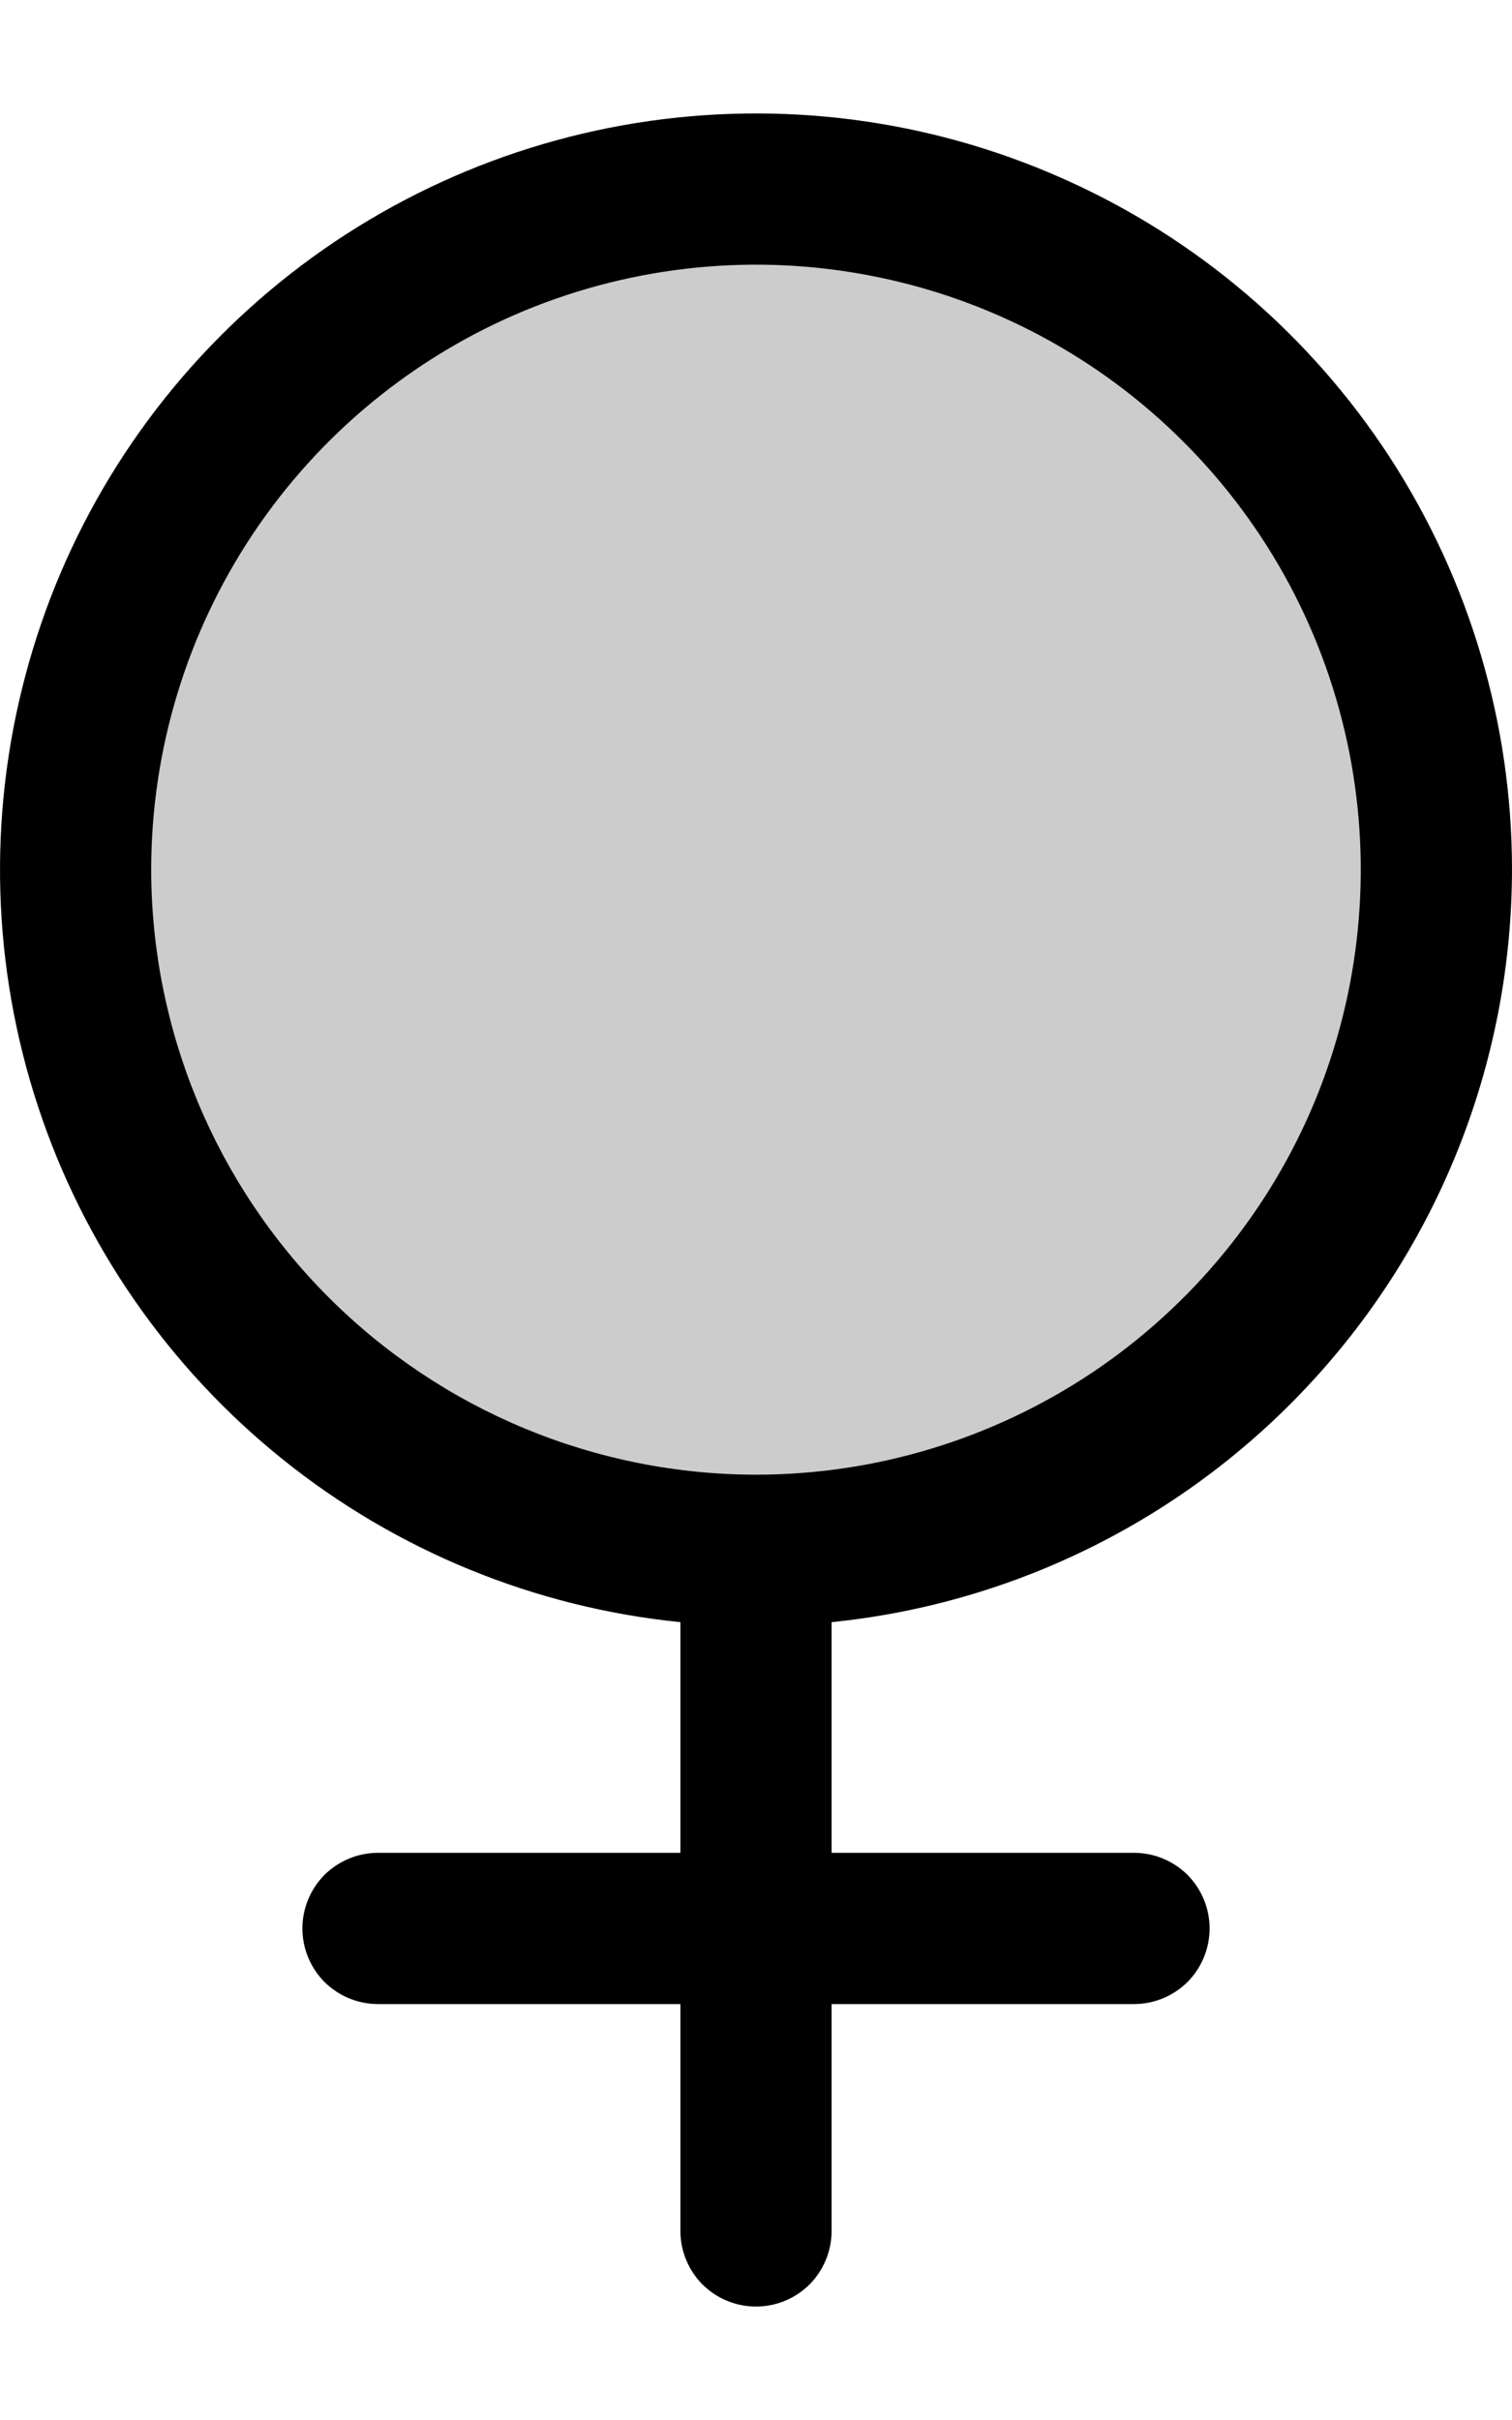 <svg width="10" height="16" viewBox="0 0 10 16" fill="none" xmlns="http://www.w3.org/2000/svg">
<path opacity="0.2" d="M9.5 5.75C9.5 6.64 9.236 7.51 8.742 8.25C8.247 8.99 7.544 9.567 6.722 9.907C5.9 10.248 4.995 10.337 4.122 10.164C3.249 9.99 2.447 9.561 1.818 8.932C1.189 8.303 0.76 7.501 0.586 6.628C0.413 5.755 0.502 4.85 0.843 4.028C1.183 3.206 1.76 2.503 2.5 2.008C3.24 1.514 4.11 1.25 5 1.25C6.193 1.25 7.338 1.724 8.182 2.568C9.026 3.412 9.5 4.557 9.5 5.75Z" fill="black"/>
<path d="M10 5.75C10 4.782 9.719 3.836 9.192 3.024C8.664 2.213 7.913 1.572 7.028 1.18C6.144 0.787 5.165 0.66 4.209 0.813C3.254 0.966 2.363 1.393 1.646 2.042C0.928 2.691 0.414 3.534 0.167 4.47C-0.081 5.405 -0.052 6.392 0.25 7.311C0.552 8.231 1.115 9.042 1.869 9.648C2.623 10.254 3.537 10.628 4.5 10.725V12.25H2.5C2.367 12.25 2.24 12.303 2.146 12.396C2.053 12.49 2 12.617 2 12.75C2 12.883 2.053 13.01 2.146 13.104C2.24 13.197 2.367 13.25 2.5 13.25H4.5V14.75C4.5 14.883 4.553 15.01 4.646 15.104C4.74 15.197 4.867 15.25 5 15.25C5.133 15.25 5.26 15.197 5.354 15.104C5.447 15.01 5.5 14.883 5.5 14.75V13.25H7.5C7.633 13.25 7.76 13.197 7.854 13.104C7.947 13.01 8 12.883 8 12.75C8 12.617 7.947 12.49 7.854 12.396C7.76 12.303 7.633 12.25 7.5 12.25H5.5V10.725C6.733 10.6 7.875 10.021 8.706 9.102C9.538 8.184 9.998 6.989 10 5.75ZM1 5.75C1 4.959 1.235 4.185 1.674 3.528C2.114 2.87 2.738 2.357 3.469 2.054C4.2 1.752 5.004 1.672 5.78 1.827C6.556 1.981 7.269 2.362 7.828 2.922C8.388 3.481 8.769 4.194 8.923 4.97C9.077 5.745 8.998 6.55 8.696 7.281C8.393 8.012 7.88 8.636 7.222 9.076C6.564 9.515 5.791 9.75 5 9.75C3.939 9.749 2.923 9.327 2.173 8.577C1.423 7.827 1.001 6.81 1 5.75Z" fill="black"/>
</svg>
